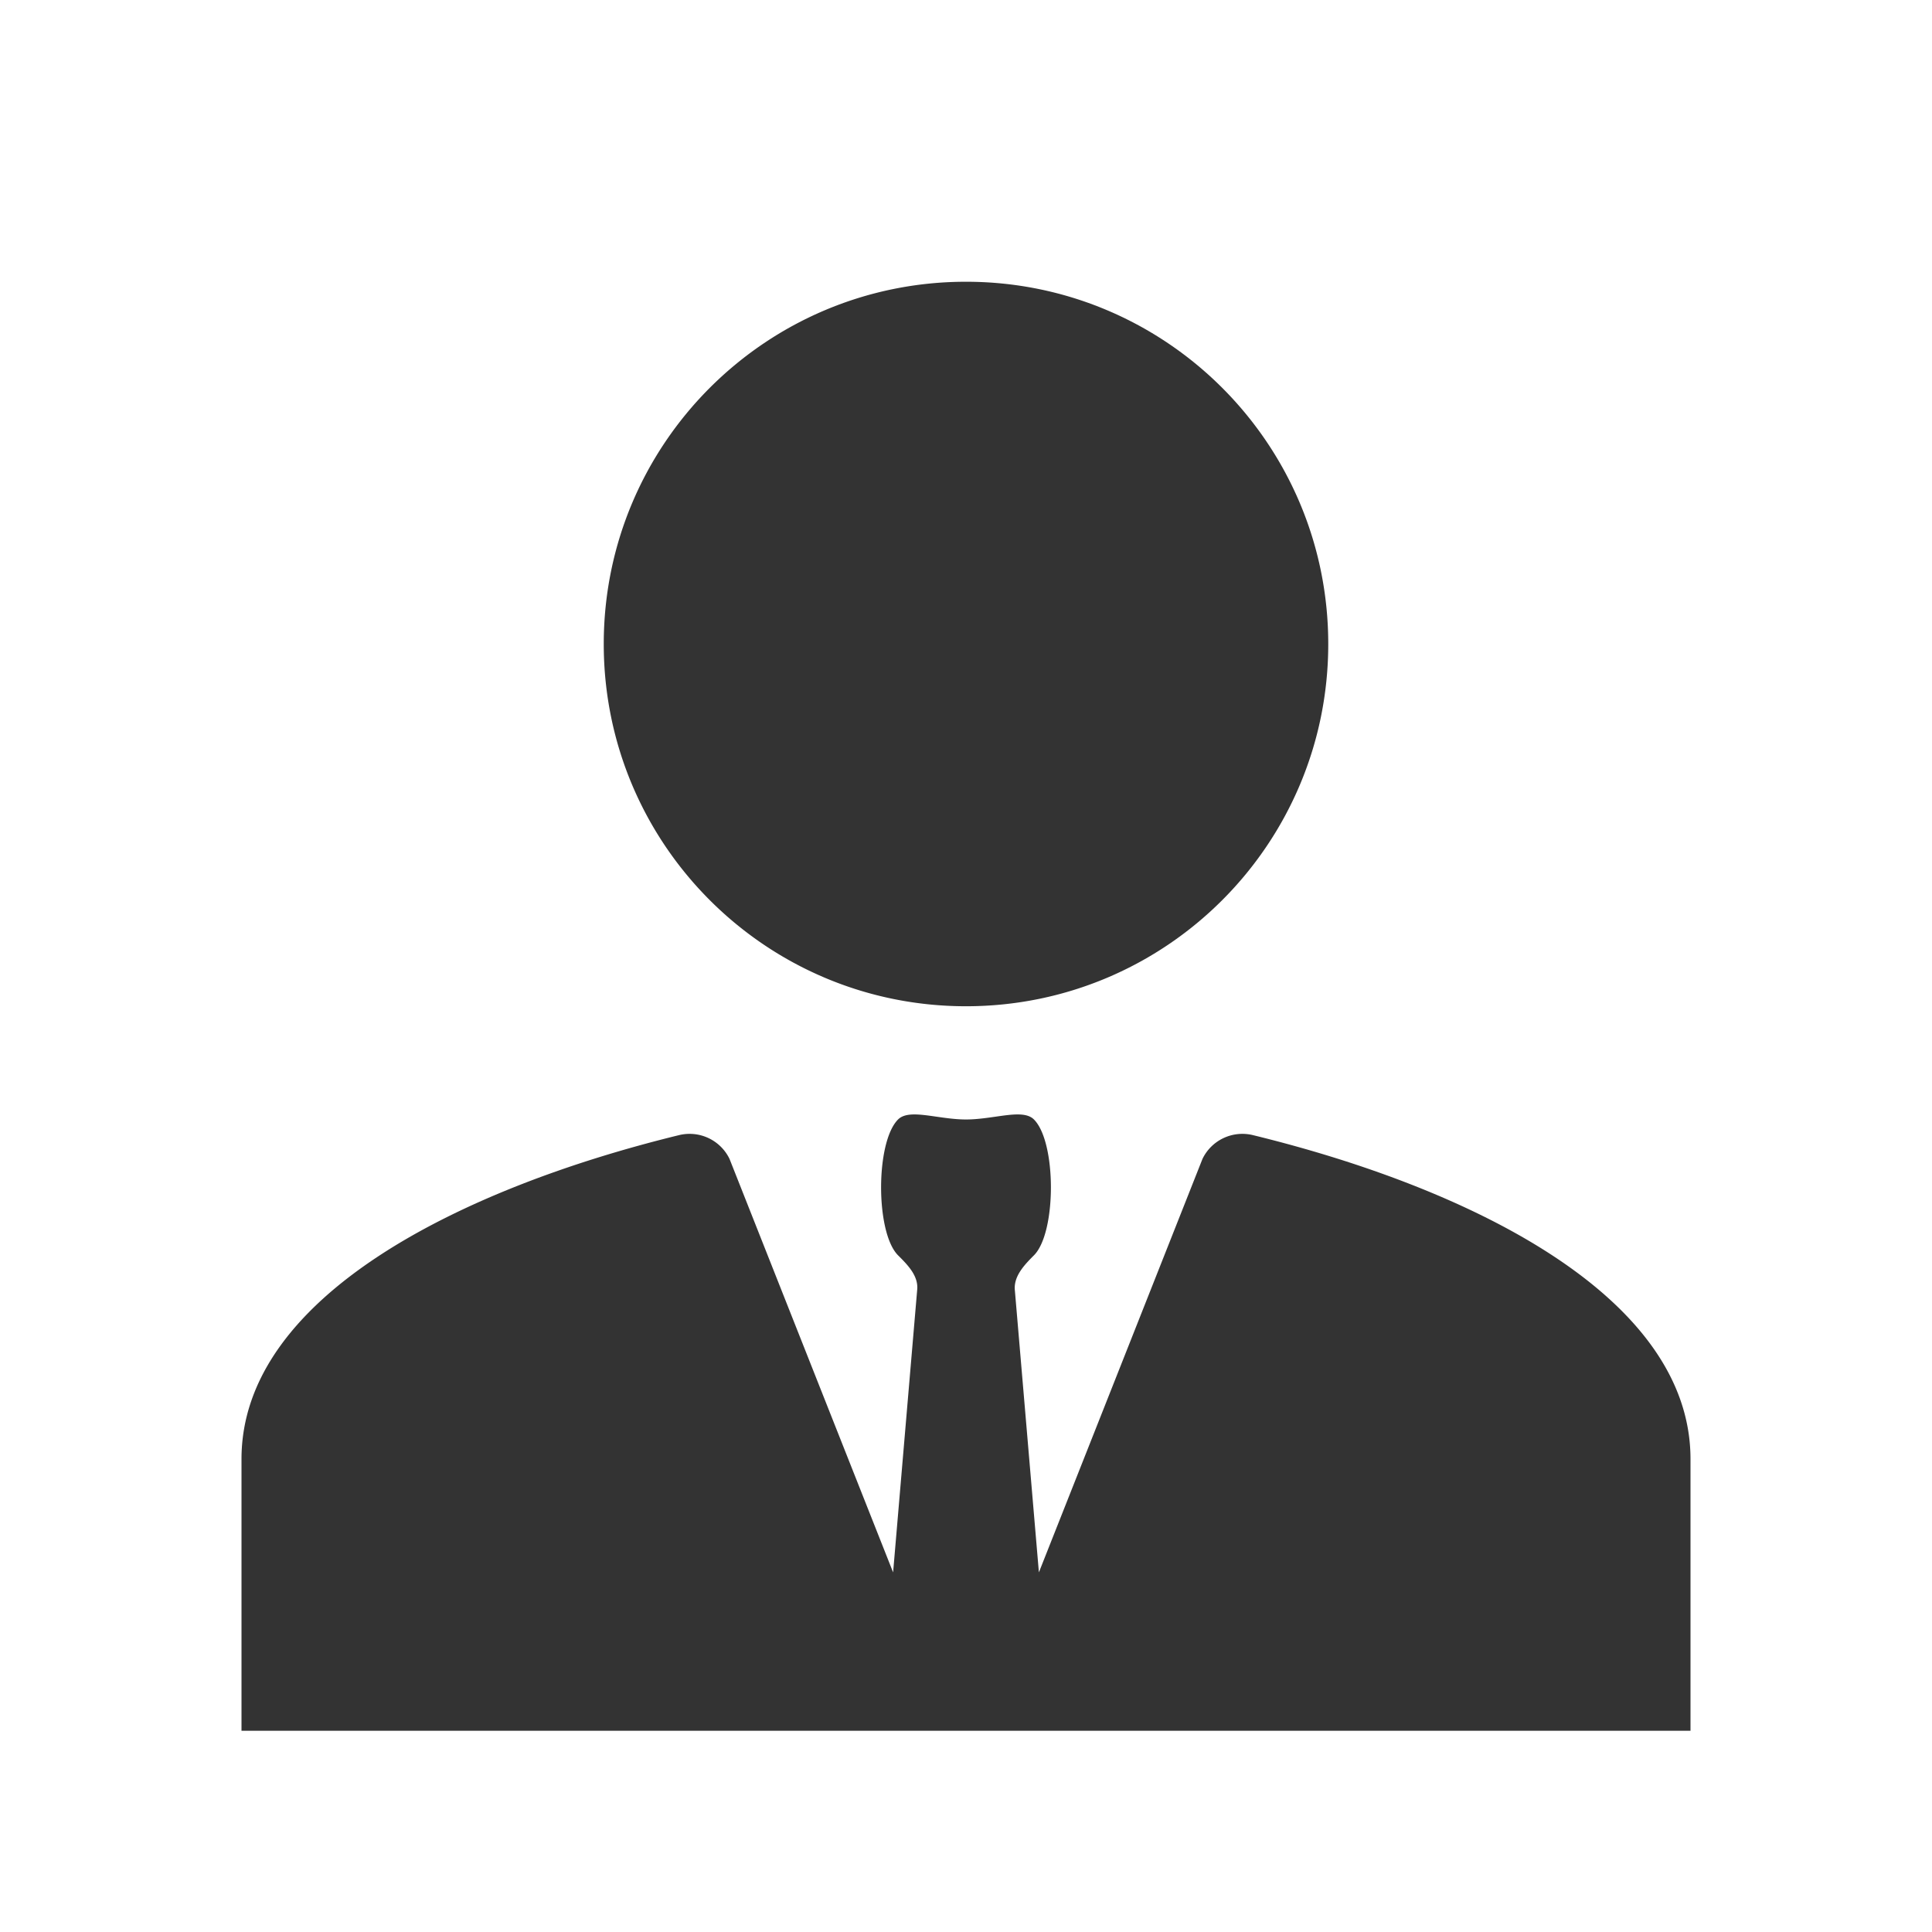 <svg width="48" height="48" fill="none" xmlns="http://www.w3.org/2000/svg"><path d="M24 25c4.973 0 9-4.027 9-9s-4.027-9-9-9-9 4.027-9 9 4.027 9 9 9Zm-7.121 3.2a1.102 1.102 0 0 1 1.246.593l4.064 10.272.597-7.006c.042-.35-.225-.623-.474-.871-.562-.563-.562-2.813 0-3.375.18-.18.534-.13.95-.07.233.033.485.07.738.07.252 0 .505-.037.738-.07.416-.06.77-.11.95.07.562.562.562 2.812 0 3.375-.25.25-.515.532-.473.883l.596 6.994 4.064-10.272a1.102 1.102 0 0 1 1.246-.593C36.526 29.518 42 32.206 42 36.25V43H6v-6.75c0-4.044 5.475-6.732 10.879-8.05Z" fill="#333"/></svg>